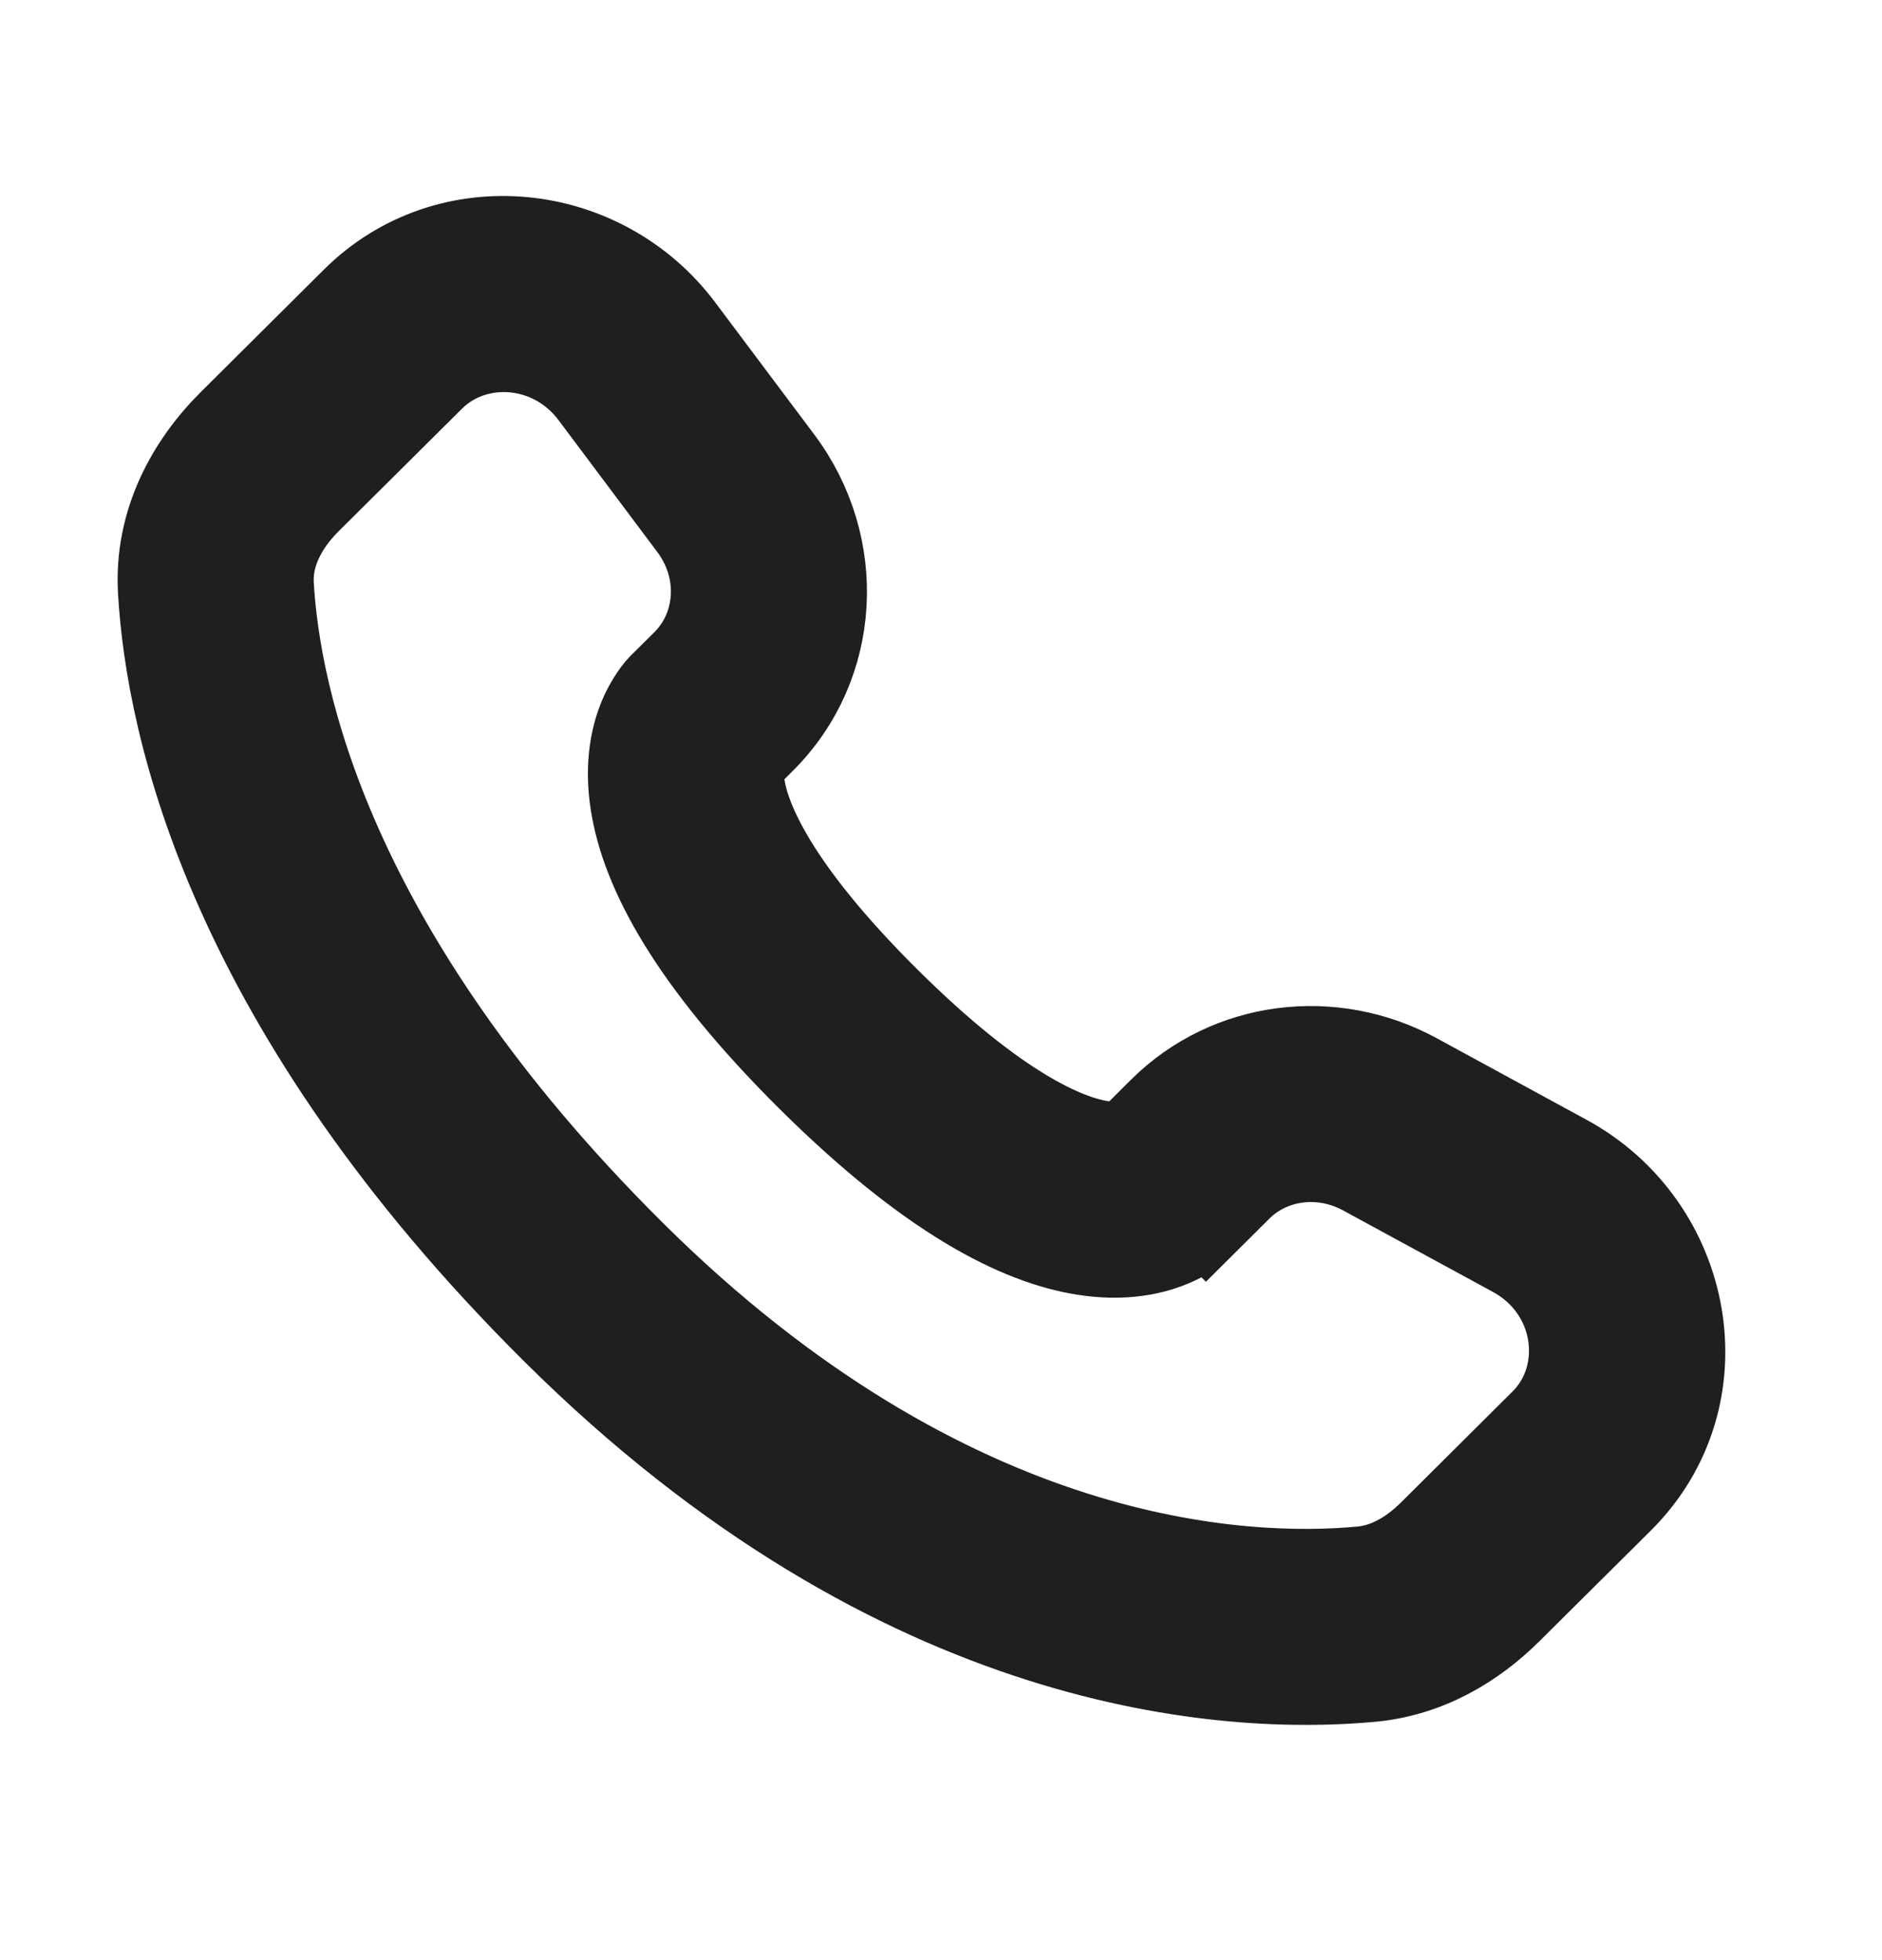 <svg width="24" height="25" viewBox="0 0 24 25" fill="none" xmlns="http://www.w3.org/2000/svg">
<path fill-rule="evenodd" clip-rule="evenodd" d="M4.483 3.793C5.7 2.583 7.704 2.798 8.723 4.16L9.985 5.844C10.815 6.952 10.741 8.5 9.756 9.479L9.518 9.717C9.491 9.817 9.488 9.922 9.51 10.023C9.573 10.431 9.914 11.295 11.342 12.715C12.77 14.135 13.64 14.475 14.054 14.539C14.158 14.562 14.266 14.558 14.369 14.53L14.777 14.124C15.653 13.254 16.997 13.091 18.081 13.68L19.991 14.72C21.628 15.608 22.041 17.832 20.701 19.165L19.28 20.577C18.832 21.022 18.23 21.393 17.496 21.462C15.686 21.631 11.469 21.415 7.036 17.008C2.899 12.894 2.105 9.306 2.004 7.538C1.954 6.644 2.376 5.888 2.914 5.354L4.483 3.793ZM7.523 5.059C7.016 4.382 6.072 4.328 5.54 4.857L3.97 6.417C3.64 6.745 3.482 7.107 3.502 7.453C3.582 8.858 4.222 12.095 8.094 15.945C12.156 19.983 15.907 20.104 17.357 19.968C17.653 19.941 17.947 19.787 18.222 19.514L19.642 18.101C20.22 17.527 20.093 16.481 19.275 16.037L17.365 14.998C16.837 14.712 16.219 14.806 15.835 15.188L15.38 15.641L14.85 15.109C15.38 15.641 15.378 15.642 15.378 15.642L15.377 15.644L15.374 15.647L15.367 15.653L15.352 15.667C15.309 15.706 15.264 15.742 15.216 15.773C15.136 15.826 15.03 15.885 14.897 15.934C14.627 16.035 14.269 16.089 13.827 16.021C12.96 15.888 11.811 15.297 10.284 13.779C8.758 12.261 8.162 11.119 8.028 10.253C7.959 9.811 8.014 9.453 8.116 9.183C8.173 9.032 8.253 8.89 8.354 8.763L8.386 8.728L8.4 8.713L8.406 8.707L8.409 8.704L8.411 8.702L8.699 8.416C9.127 7.989 9.187 7.282 8.784 6.743L7.523 5.059Z" fill="#1F1F1F"/>
<path d="M2.004 7.538C2.105 9.306 2.899 12.894 7.036 17.008C11.469 21.415 15.686 21.631 17.496 21.462C18.23 21.393 18.832 21.022 19.28 20.577L20.701 19.165C22.041 17.832 21.628 15.608 19.991 14.72L18.081 13.68C16.997 13.091 15.653 13.254 14.777 14.124L14.369 14.53C14.266 14.558 14.158 14.562 14.054 14.539C13.64 14.475 12.77 14.135 11.342 12.715C9.914 11.295 9.573 10.431 9.51 10.023C9.488 9.922 9.491 9.817 9.518 9.717L9.756 9.479C10.741 8.5 10.815 6.952 9.985 5.844L8.723 4.16C7.704 2.798 5.7 2.583 4.483 3.793L2.914 5.354C2.376 5.888 1.954 6.644 2.004 7.538ZM2.004 7.538L2.753 7.496M8.411 8.702L8.409 8.704L8.406 8.707L8.4 8.713L8.386 8.728L8.354 8.763C8.253 8.89 8.173 9.032 8.116 9.183C8.014 9.453 7.959 9.811 8.028 10.253C8.162 11.119 8.758 12.261 10.284 13.779C11.811 15.297 12.96 15.888 13.827 16.021C14.269 16.089 14.627 16.035 14.897 15.934C15.03 15.885 15.136 15.826 15.216 15.773C15.264 15.742 15.309 15.706 15.352 15.667L15.367 15.653L15.374 15.647L15.377 15.644L15.378 15.642C15.378 15.642 15.38 15.641 14.85 15.109L15.38 15.641L15.835 15.188C16.219 14.806 16.837 14.712 17.365 14.998L19.275 16.037C20.093 16.481 20.22 17.527 19.642 18.101L18.222 19.514C17.947 19.787 17.653 19.941 17.357 19.968C15.907 20.104 12.156 19.983 8.094 15.945C4.222 12.095 3.582 8.858 3.502 7.453C3.482 7.107 3.64 6.745 3.97 6.417L5.54 4.857C6.072 4.328 7.016 4.382 7.523 5.059L8.784 6.743C9.187 7.282 9.127 7.989 8.699 8.416L8.411 8.702ZM8.411 8.702L8.941 9.232" stroke="#1F1F1F"/>
</svg>
